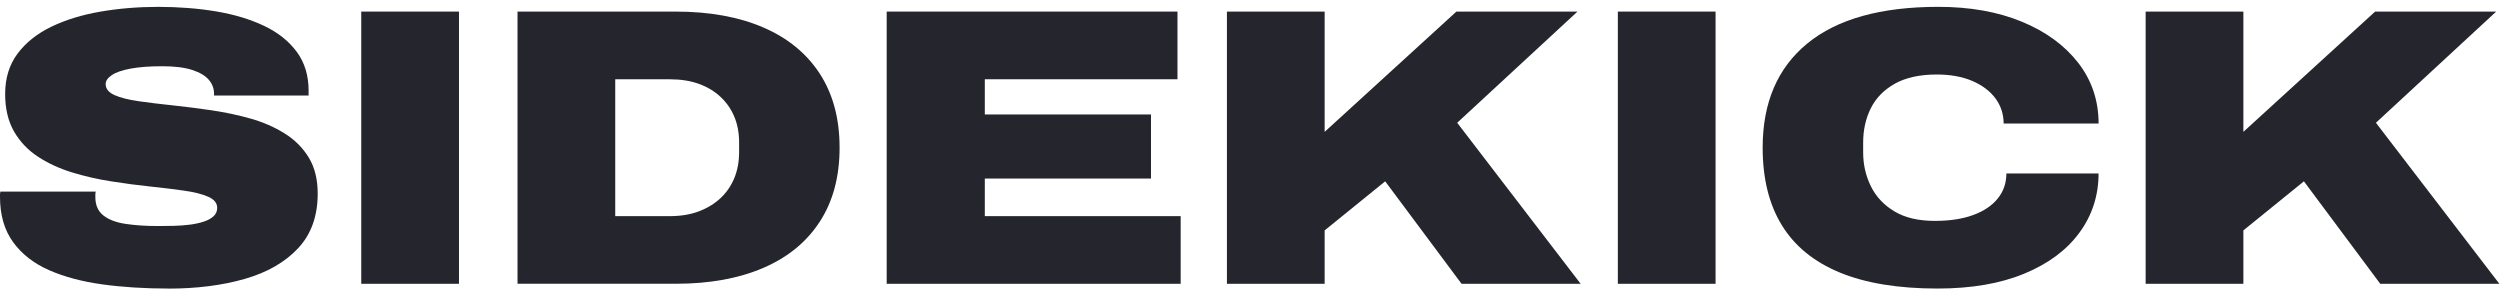 <svg width="220" height="26" viewBox="0 0 220 26" fill="none" xmlns="http://www.w3.org/2000/svg">
<path d="M14.799 25.392C12.732 25.392 10.805 25.272 9.018 25.027C7.231 24.783 5.663 24.365 4.318 23.773C2.97 23.182 1.916 22.358 1.148 21.301C0.383 20.245 0 18.917 0 17.316V17.125C0 17.042 0.012 16.957 0.035 16.863H8.426C8.403 16.957 8.391 17.042 8.391 17.125V17.351C8.391 18.049 8.624 18.582 9.089 18.953C9.554 19.323 10.204 19.574 11.037 19.7C11.873 19.827 12.835 19.891 13.927 19.891C14.369 19.891 14.828 19.886 15.302 19.874C15.779 19.862 16.241 19.827 16.694 19.771C17.147 19.712 17.553 19.627 17.913 19.509C18.271 19.394 18.563 19.235 18.784 19.038C19.004 18.841 19.113 18.59 19.113 18.29C19.113 17.872 18.851 17.549 18.33 17.316C17.809 17.084 17.1 16.904 16.205 16.777C15.311 16.651 14.313 16.527 13.212 16.413C12.108 16.298 10.966 16.145 9.783 15.959C8.6 15.774 7.455 15.512 6.354 15.176C5.251 14.841 4.253 14.382 3.361 13.802C2.466 13.222 1.76 12.477 1.236 11.574C0.715 10.667 0.453 9.567 0.453 8.266C0.453 6.874 0.818 5.69 1.551 4.713C2.281 3.739 3.276 2.95 4.527 2.347C5.78 1.744 7.22 1.302 8.844 1.022C10.469 0.743 12.164 0.604 13.927 0.604C15.69 0.604 17.439 0.737 19.028 1.005C20.617 1.273 22.021 1.696 23.24 2.276C24.458 2.856 25.415 3.615 26.112 4.557C26.81 5.499 27.157 6.641 27.157 7.986V8.404H18.837V8.266C18.837 7.801 18.686 7.389 18.383 7.03C18.08 6.67 17.595 6.379 16.921 6.158C16.247 5.938 15.364 5.829 14.275 5.829C13.186 5.829 12.232 5.899 11.49 6.038C10.749 6.176 10.195 6.367 9.836 6.612C9.477 6.856 9.298 7.115 9.298 7.395C9.298 7.812 9.56 8.136 10.081 8.369C10.601 8.601 11.311 8.781 12.206 8.907C13.1 9.034 14.098 9.158 15.199 9.272C16.302 9.39 17.445 9.534 18.628 9.708C19.811 9.882 20.956 10.126 22.056 10.438C23.16 10.75 24.158 11.185 25.05 11.745C25.945 12.301 26.651 13.01 27.175 13.87C27.696 14.729 27.958 15.786 27.958 17.039C27.958 19.011 27.384 20.616 26.233 21.846C25.085 23.076 23.516 23.977 21.533 24.545C19.549 25.113 17.303 25.398 14.796 25.398L14.799 25.392Z" fill="#25252E"/>
<path d="M31.79 24.974V1.02H40.39V24.974H31.79Z" fill="#25252E"/>
<path d="M45.541 24.974V1.02H59.468C62.438 1.02 65.004 1.485 67.161 2.412C69.319 3.342 70.979 4.699 72.141 6.485C73.301 8.272 73.884 10.444 73.884 12.995C73.884 15.547 73.304 17.719 72.141 19.506C70.982 21.293 69.322 22.652 67.161 23.579C65.004 24.506 62.438 24.971 59.468 24.971H45.541V24.974ZM54.141 19.02H58.947C59.898 19.02 60.745 18.882 61.49 18.602C62.231 18.323 62.87 17.934 63.406 17.437C63.939 16.936 64.345 16.345 64.624 15.662C64.904 14.976 65.042 14.217 65.042 13.381V12.545C65.042 11.709 64.904 10.956 64.624 10.282C64.345 9.608 63.939 9.022 63.406 8.525C62.87 8.024 62.234 7.642 61.49 7.377C60.748 7.109 59.901 6.977 58.947 6.977H54.141V19.023V19.02Z" fill="#25252E"/>
<path d="M78.028 24.974V1.02H103.619V6.974H86.663V10.073H101.288V15.712H86.663V19.02H103.899V24.974H78.028Z" fill="#25252E"/>
<path d="M107.969 24.974V1.02H116.569V11.603L128.163 1.02H138.817L128.233 10.803L139.097 24.974H128.616L121.896 15.956L116.569 20.274V24.974H107.969Z" fill="#25252E"/>
<path d="M142.37 24.974V1.02H150.97V24.974H142.37Z" fill="#25252E"/>
<path d="M170.504 25.392C167.046 25.392 164.179 24.921 161.904 23.983C159.629 23.044 157.927 21.654 156.803 19.821C155.676 17.987 155.114 15.712 155.114 12.995C155.114 9.025 156.426 5.967 159.049 3.821C161.671 1.676 165.512 0.602 170.575 0.602C173.359 0.602 175.808 1.037 177.921 1.908C180.034 2.78 181.685 3.986 182.883 5.529C184.078 7.074 184.676 8.854 184.676 10.873H176.32C176.32 10.037 176.075 9.296 175.59 8.645C175.101 7.995 174.418 7.486 173.535 7.112C172.652 6.741 171.619 6.556 170.436 6.556C168.95 6.556 167.725 6.824 166.763 7.356C165.801 7.892 165.091 8.61 164.638 9.514C164.185 10.417 163.958 11.43 163.958 12.542V13.413C163.958 14.482 164.185 15.474 164.638 16.392C165.091 17.31 165.78 18.046 166.71 18.602C167.637 19.159 168.823 19.438 170.263 19.438C171.587 19.438 172.717 19.265 173.656 18.917C174.595 18.57 175.316 18.081 175.813 17.454C176.314 16.828 176.561 16.098 176.561 15.262H184.673C184.673 17.21 184.11 18.953 182.983 20.483C181.856 22.017 180.237 23.217 178.127 24.085C176.014 24.957 173.474 25.392 170.501 25.392H170.504Z" fill="#25252E"/>
<path d="M188.817 24.974V1.02H197.417V11.603L209.01 1.02H219.664L209.081 10.803L219.944 24.974H209.463L202.744 15.956L197.417 20.274V24.974H188.817Z" fill="#25252E"/>
</svg>
